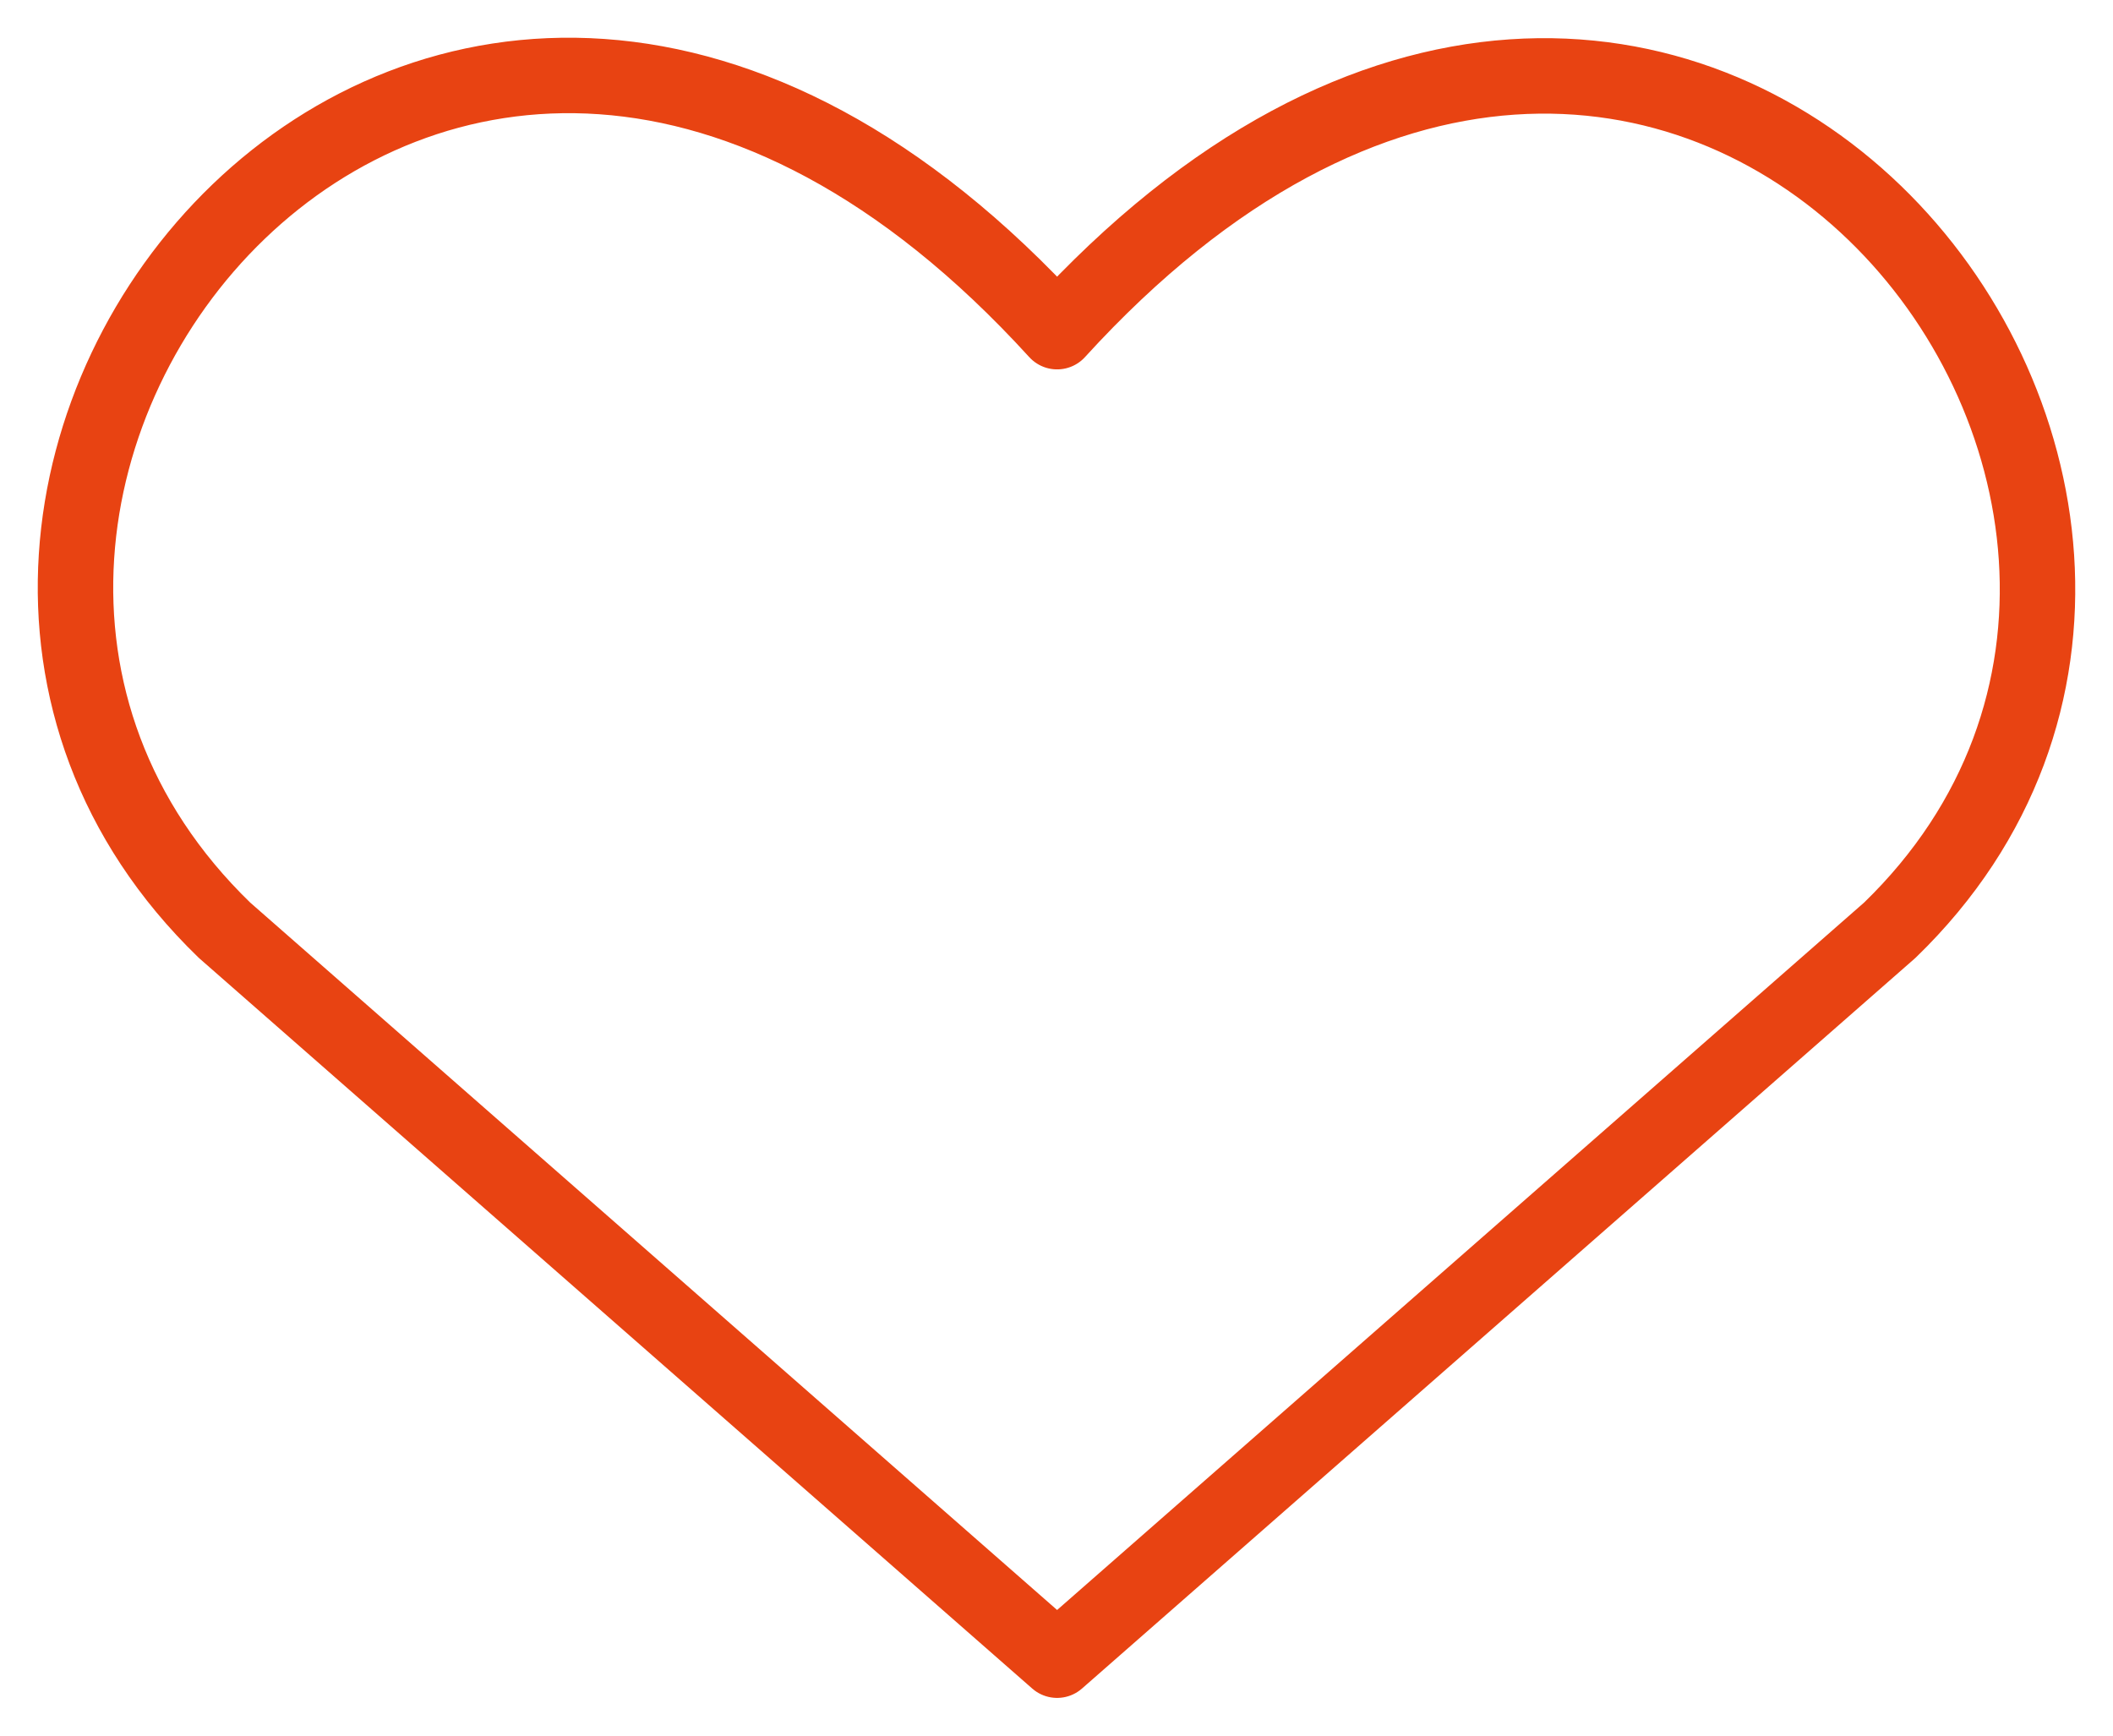 <svg width="28" height="23" viewBox="0 0 28 23" fill="none" xmlns="http://www.w3.org/2000/svg">
<path d="M14.008 22L2.975 12.327C-3.022 6.524 5.793 -4.62 14.008 4.395C22.223 -4.62 30.998 6.562 25.042 12.327L14.008 22Z" stroke="#E84312" stroke-linecap="round" stroke-linejoin="round"/>
</svg>
